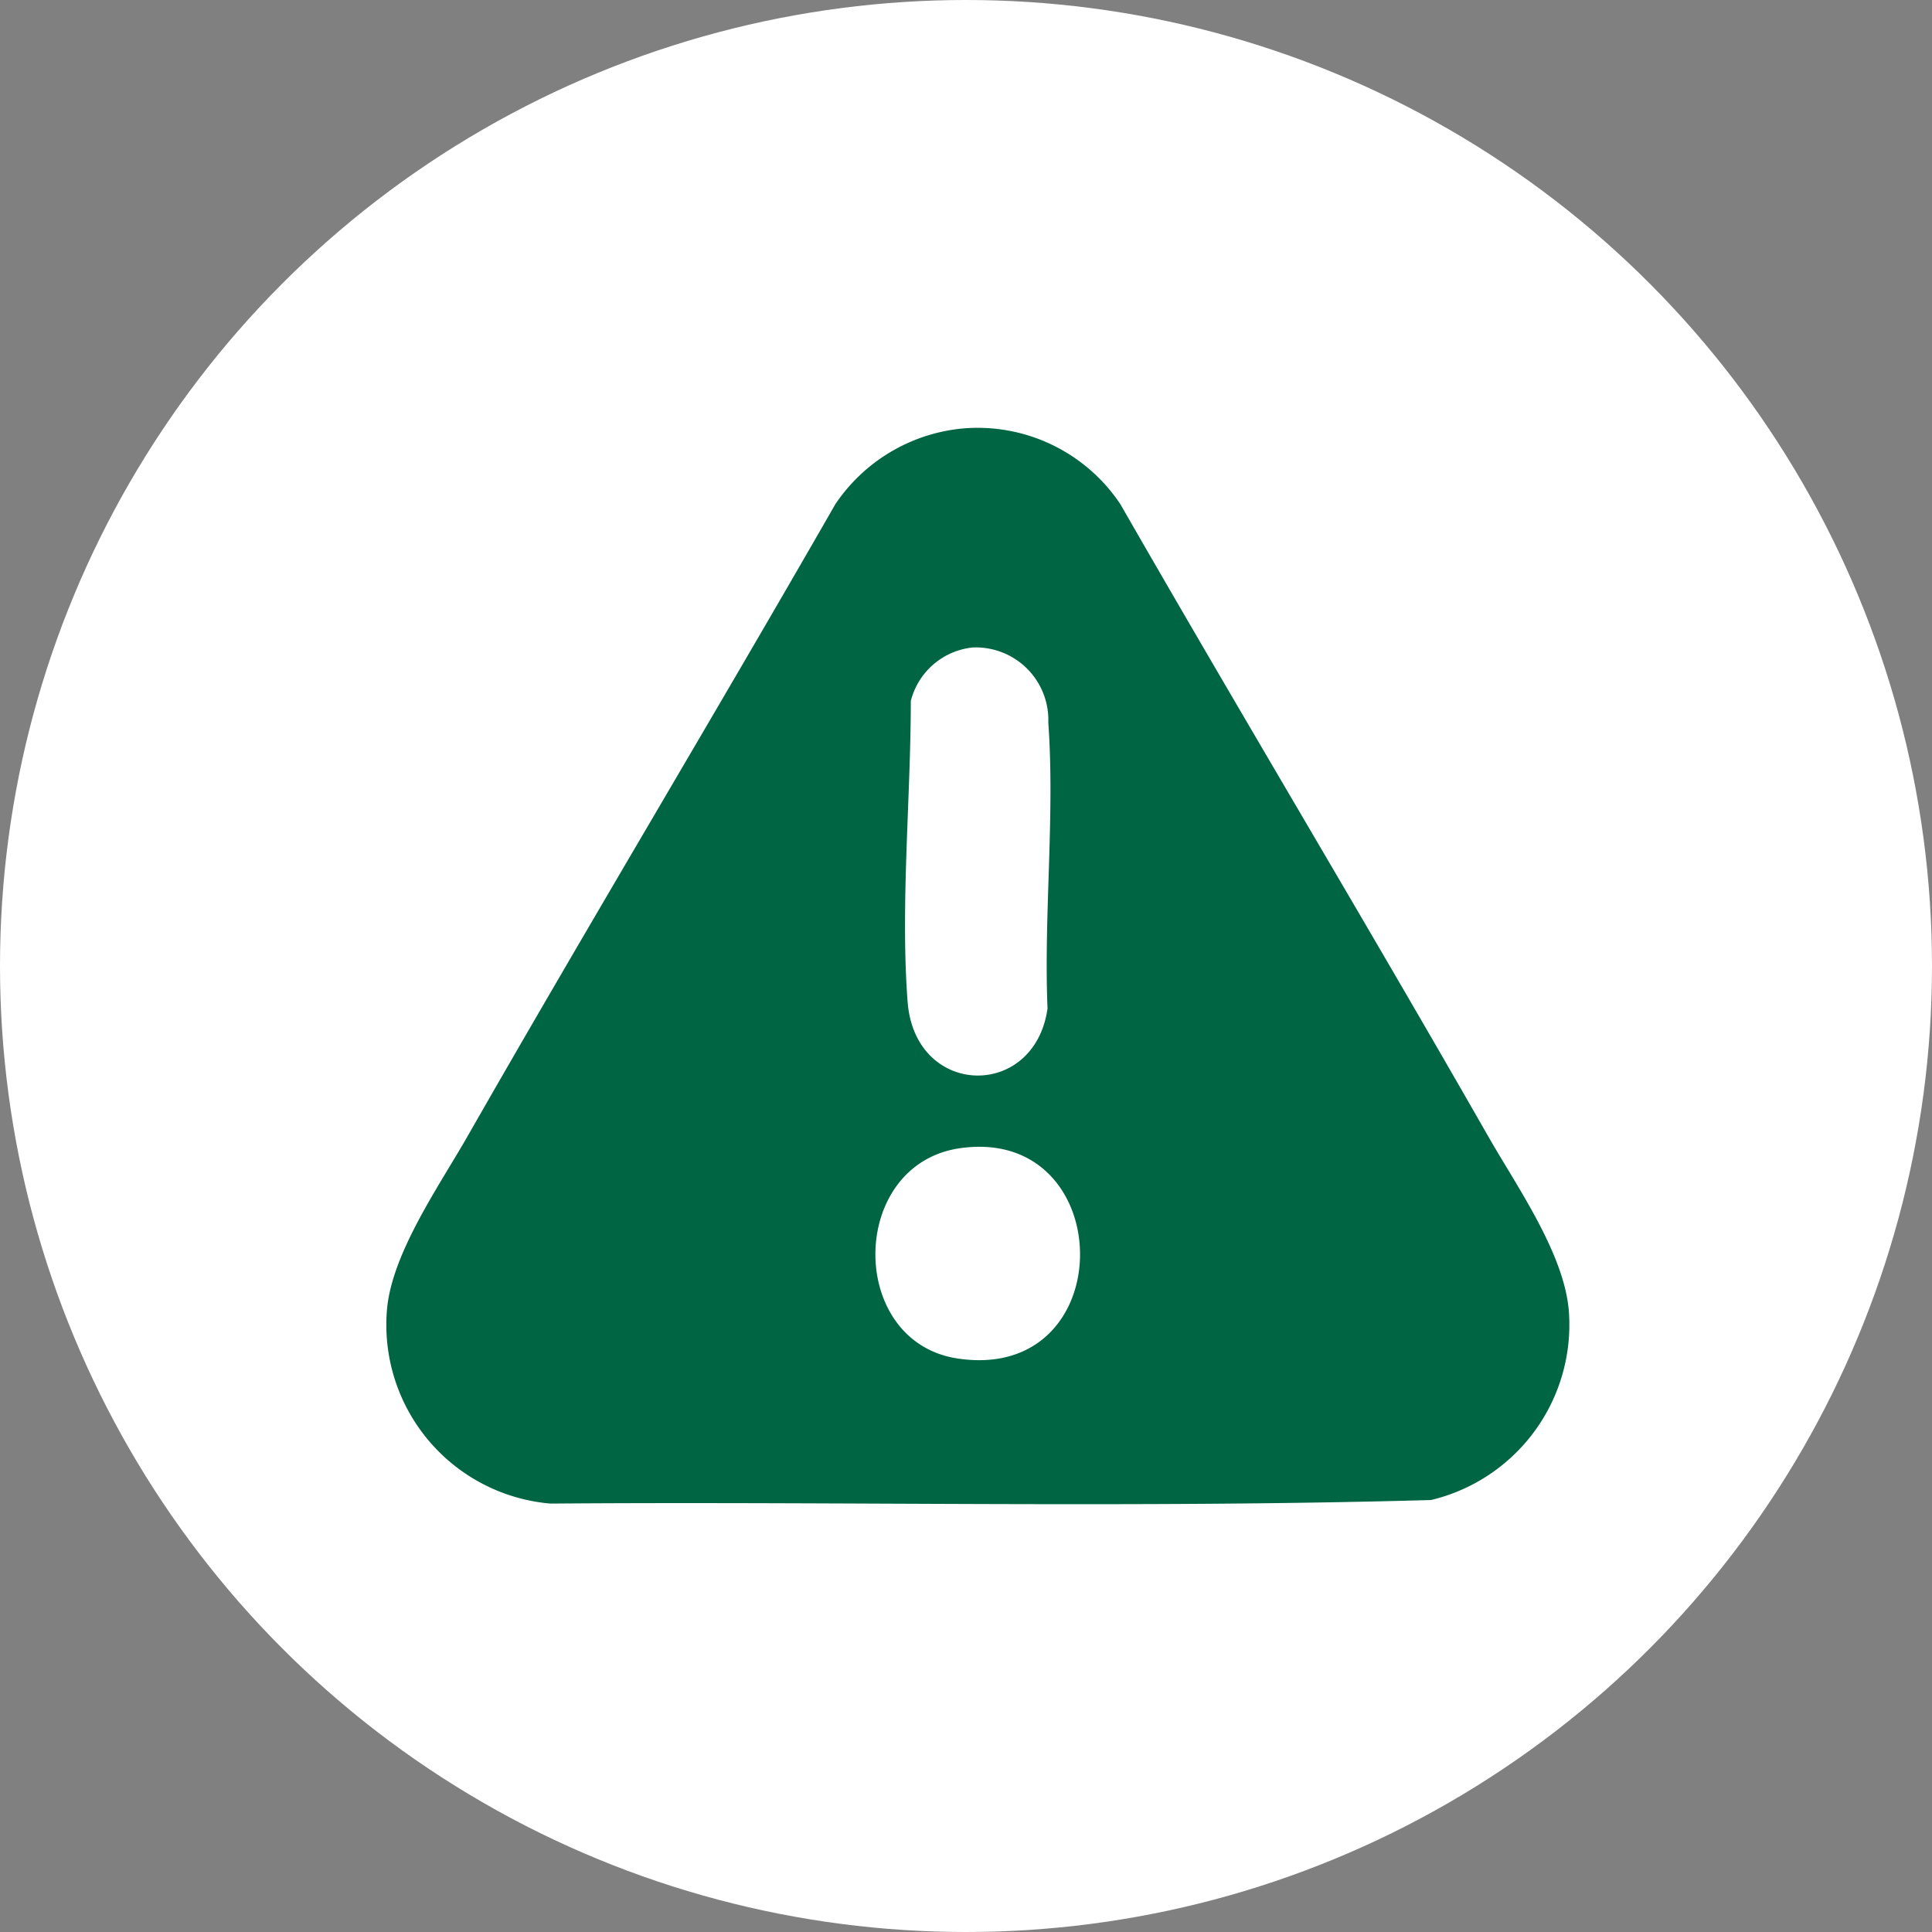 <svg xmlns="http://www.w3.org/2000/svg" xmlns:xlink="http://www.w3.org/1999/xlink" width="70" height="70" viewBox="0 0 70 70">
  <rect x="0" y="0" width="70" height="70" fill="#808080" stroke="none"/>
  <defs>
    <clipPath id="clip-path">
      <rect id="Rectangle_405921" data-name="Rectangle 405921" width="42.86" height="39" fill="#006543"/>
    </clipPath>
  </defs>
  <g id="Group_1111629" data-name="Group 1111629" transform="translate(-269 -958)">
    <circle id="Ellipse_5614" data-name="Ellipse 5614" cx="35" cy="35" r="35" transform="translate(269 958)" fill="#fff"/>
    <g id="Group_1111410" data-name="Group 1111410" transform="translate(283 973.5)" clip-path="url(#clip-path)">
      <path id="Path_885910" data-name="Path 885910" d="M20.886.024a6.217,6.217,0,0,1,5.706,2.742c4.4,7.667,8.952,15.246,13.338,22.922,1.038,1.817,2.784,4.283,2.917,6.385a6.528,6.528,0,0,1-5,6.776c-10.614.3-21.274.046-31.9.129A6.5,6.5,0,0,1,.018,31.987c.156-2.047,1.895-4.519,2.912-6.3,4.386-7.675,8.94-15.253,13.338-22.922A6.268,6.268,0,0,1,20.886.024m.351,7.936A2.585,2.585,0,0,0,19,9.9c0,3.482-.38,7.438-.115,10.9s4.592,3.569,5.069.242c-.14-3.364.27-7.024.028-10.356A2.629,2.629,0,0,0,21.237,7.96M20.795,26.1c-4.066.572-4.112,7.027-.088,7.623,5.944.881,5.827-8.431.088-7.623" transform="translate(0 0)" fill="#006543"/>
    </g>
  </g>
</svg>
